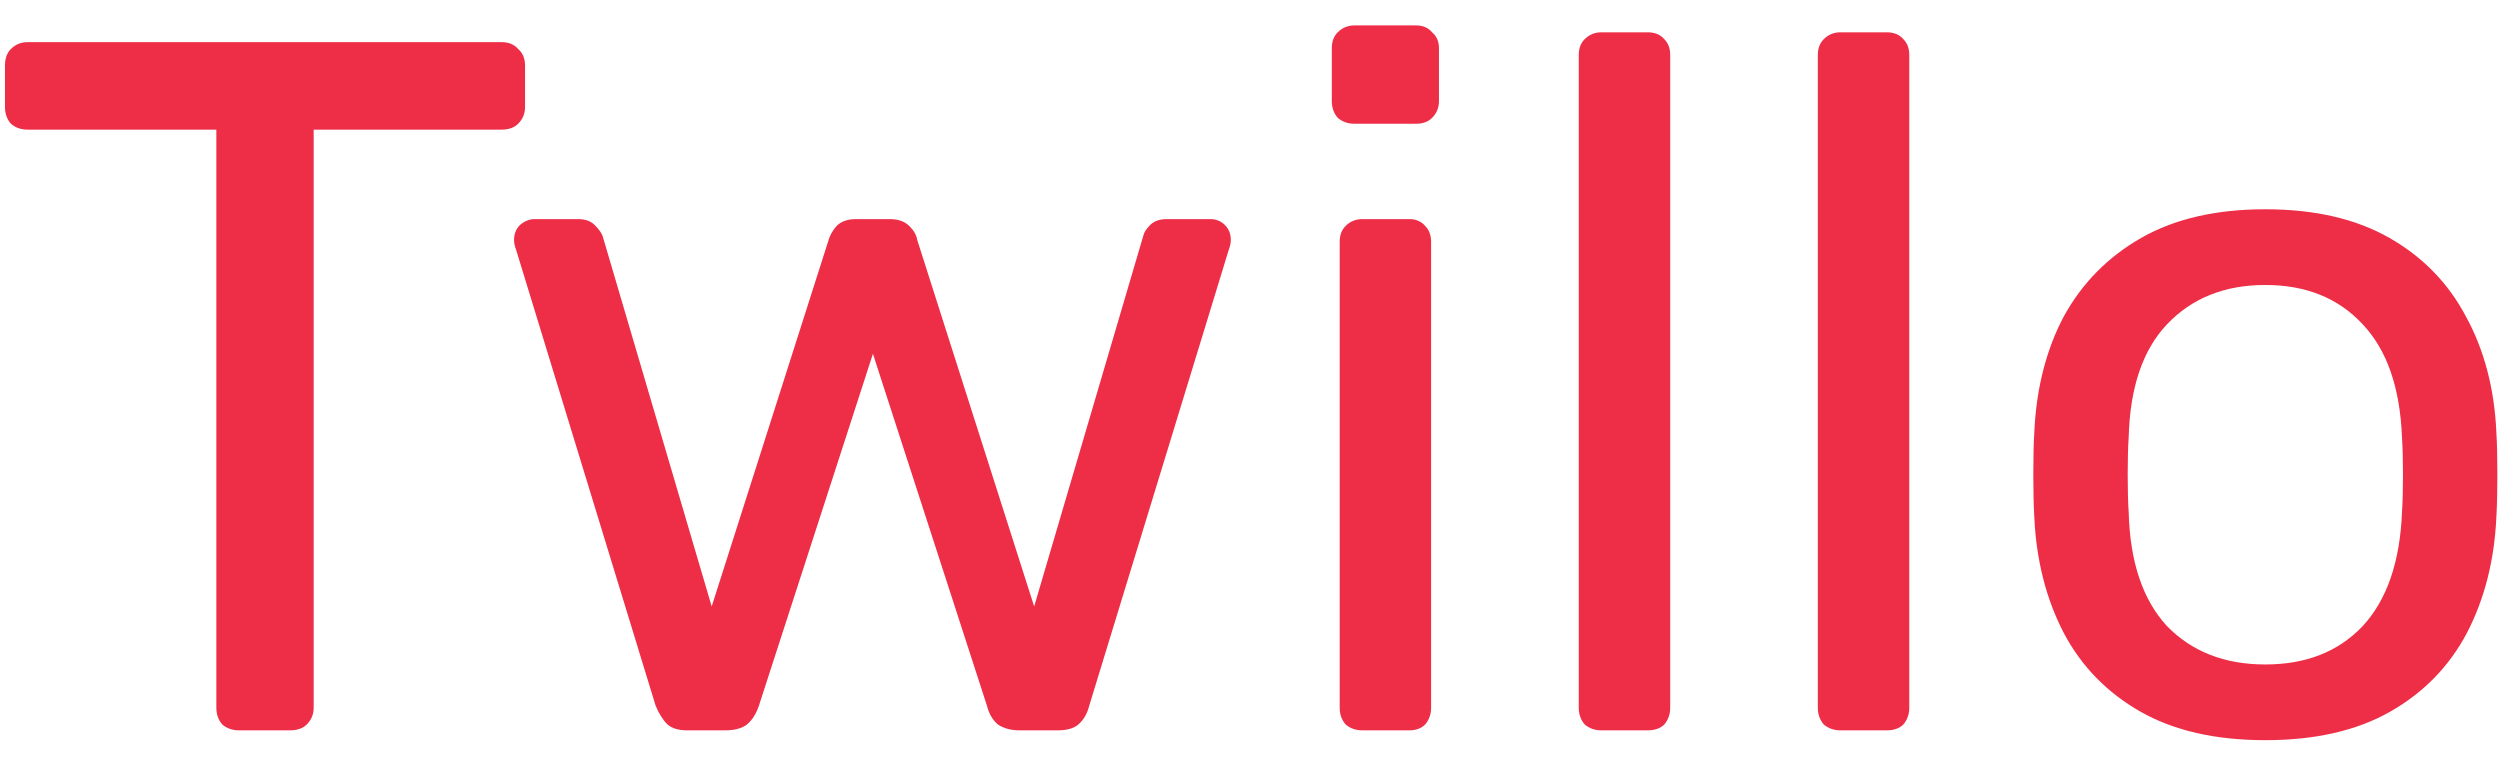 <svg width="89" height="27" viewBox="0 0 89 27" fill="none" xmlns="http://www.w3.org/2000/svg">
<path d="M8.507 26C8.273 26 8.075 25.93 7.912 25.79C7.772 25.627 7.702 25.428 7.702 25.195V4.615H0.982C0.748 4.615 0.55 4.545 0.387 4.405C0.247 4.242 0.177 4.043 0.177 3.81V2.34C0.177 2.083 0.247 1.885 0.387 1.745C0.55 1.582 0.748 1.5 0.982 1.5H17.852C18.108 1.5 18.307 1.582 18.447 1.745C18.61 1.885 18.692 2.083 18.692 2.34V3.81C18.692 4.043 18.61 4.242 18.447 4.405C18.307 4.545 18.108 4.615 17.852 4.615H11.167V25.195C11.167 25.428 11.085 25.627 10.922 25.79C10.782 25.93 10.583 26 10.327 26H8.507ZM24.461 26C24.158 26 23.924 25.93 23.761 25.79C23.598 25.627 23.458 25.405 23.341 25.125L18.371 8.885C18.324 8.768 18.301 8.652 18.301 8.535C18.301 8.325 18.371 8.15 18.511 8.01C18.674 7.87 18.849 7.8 19.036 7.8H20.576C20.833 7.8 21.031 7.87 21.171 8.01C21.311 8.15 21.404 8.278 21.451 8.395L25.336 21.59L29.501 8.535C29.548 8.372 29.641 8.208 29.781 8.045C29.944 7.882 30.178 7.8 30.481 7.8H31.671C31.974 7.8 32.208 7.882 32.371 8.045C32.534 8.208 32.628 8.372 32.651 8.535L36.816 21.59L40.701 8.395C40.724 8.278 40.806 8.15 40.946 8.01C41.086 7.87 41.284 7.8 41.541 7.8H43.081C43.291 7.8 43.466 7.87 43.606 8.01C43.746 8.15 43.816 8.325 43.816 8.535C43.816 8.652 43.793 8.768 43.746 8.885L38.776 25.125C38.706 25.405 38.578 25.627 38.391 25.79C38.228 25.93 37.983 26 37.656 26H36.291C35.988 26 35.731 25.93 35.521 25.79C35.334 25.627 35.206 25.405 35.136 25.125L31.076 12.595L27.016 25.125C26.923 25.405 26.783 25.627 26.596 25.79C26.409 25.93 26.153 26 25.826 26H24.461ZM48.498 26C48.264 26 48.066 25.93 47.903 25.79C47.763 25.627 47.693 25.428 47.693 25.195V8.605C47.693 8.372 47.763 8.185 47.903 8.045C48.066 7.882 48.264 7.8 48.498 7.8H50.178C50.411 7.8 50.597 7.882 50.737 8.045C50.877 8.185 50.947 8.372 50.947 8.605V25.195C50.947 25.428 50.877 25.627 50.737 25.79C50.597 25.93 50.411 26 50.178 26H48.498ZM48.218 4.405C47.984 4.405 47.786 4.335 47.623 4.195C47.483 4.032 47.413 3.833 47.413 3.6V1.71C47.413 1.477 47.483 1.29 47.623 1.15C47.786 0.987 47.984 0.905 48.218 0.905H50.422C50.656 0.905 50.843 0.987 50.983 1.15C51.146 1.29 51.227 1.477 51.227 1.71V3.6C51.227 3.833 51.146 4.032 50.983 4.195C50.843 4.335 50.656 4.405 50.422 4.405H48.218ZM57.009 26C56.776 26 56.577 25.93 56.414 25.79C56.274 25.627 56.204 25.428 56.204 25.195V1.955C56.204 1.722 56.274 1.535 56.414 1.395C56.577 1.232 56.776 1.15 57.009 1.15H58.654C58.911 1.15 59.109 1.232 59.249 1.395C59.389 1.535 59.459 1.722 59.459 1.955V25.195C59.459 25.428 59.389 25.627 59.249 25.79C59.109 25.93 58.911 26 58.654 26H57.009ZM65.52 26C65.287 26 65.088 25.93 64.925 25.79C64.785 25.627 64.715 25.428 64.715 25.195V1.955C64.715 1.722 64.785 1.535 64.925 1.395C65.088 1.232 65.287 1.15 65.52 1.15H67.165C67.421 1.15 67.62 1.232 67.76 1.395C67.9 1.535 67.97 1.722 67.97 1.955V25.195C67.97 25.428 67.9 25.627 67.76 25.79C67.62 25.93 67.421 26 67.165 26H65.52ZM80.646 26.35C78.872 26.35 77.391 26.012 76.201 25.335C75.011 24.658 74.101 23.725 73.471 22.535C72.841 21.322 72.491 19.945 72.421 18.405C72.397 18.008 72.386 17.507 72.386 16.9C72.386 16.27 72.397 15.768 72.421 15.395C72.491 13.832 72.841 12.455 73.471 11.265C74.124 10.075 75.046 9.142 76.236 8.465C77.426 7.788 78.896 7.45 80.646 7.45C82.396 7.45 83.866 7.788 85.056 8.465C86.246 9.142 87.156 10.075 87.786 11.265C88.439 12.455 88.801 13.832 88.871 15.395C88.894 15.768 88.906 16.27 88.906 16.9C88.906 17.507 88.894 18.008 88.871 18.405C88.801 19.945 88.451 21.322 87.821 22.535C87.191 23.725 86.281 24.658 85.091 25.335C83.901 26.012 82.419 26.35 80.646 26.35ZM80.646 23.655C82.092 23.655 83.247 23.2 84.111 22.29C84.974 21.357 85.441 20.003 85.511 18.23C85.534 17.88 85.546 17.437 85.546 16.9C85.546 16.363 85.534 15.92 85.511 15.57C85.441 13.797 84.974 12.455 84.111 11.545C83.247 10.612 82.092 10.145 80.646 10.145C79.199 10.145 78.032 10.612 77.146 11.545C76.282 12.455 75.827 13.797 75.781 15.57C75.757 15.92 75.746 16.363 75.746 16.9C75.746 17.437 75.757 17.88 75.781 18.23C75.827 20.003 76.282 21.357 77.146 22.29C78.032 23.2 79.199 23.655 80.646 23.655Z" fill="#EE2D47"/>
</svg>
